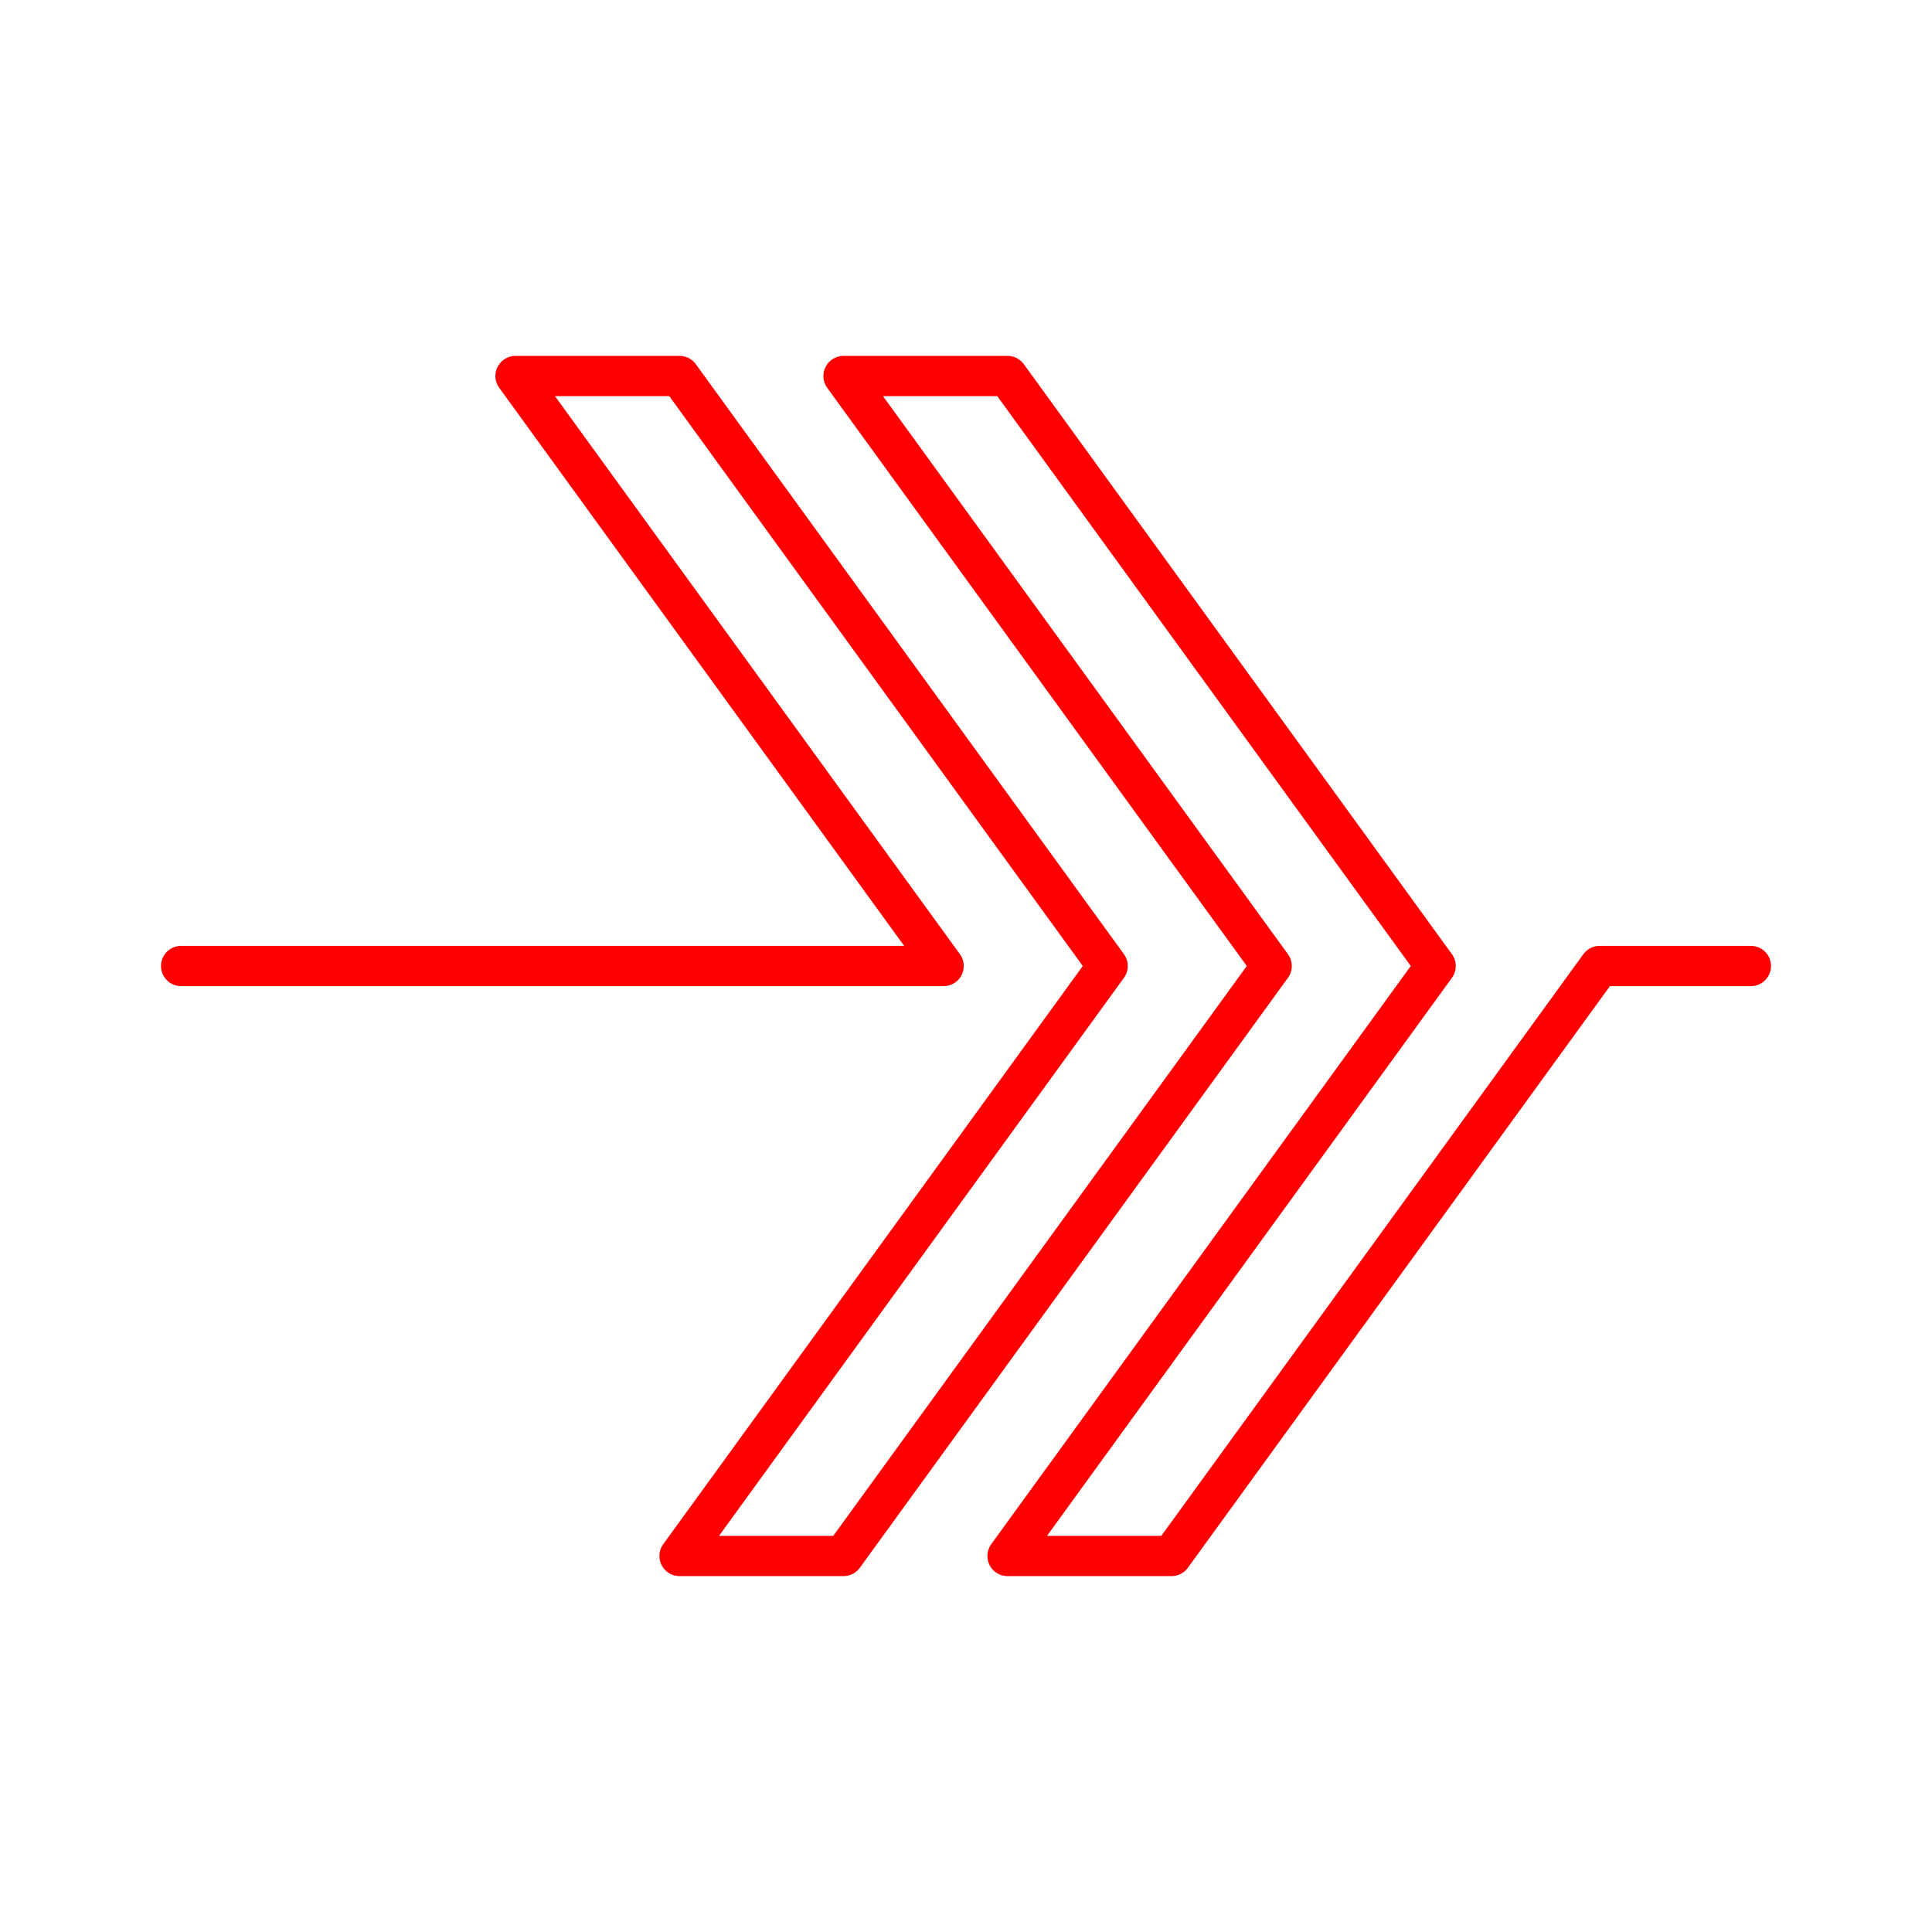 <svg xmlns="http://www.w3.org/2000/svg" viewBox="0 0 48 48"><defs><style>.a{fill:none;stroke:#FF0000;stroke-linecap:round;stroke-linejoin:round;}</style></defs><polyline class="a" points="4.5 24 23.444 24 12.808 9.342 16.883 9.342 27.519 24 16.883 38.658 20.957 38.658 31.594 24 20.957 9.342 25.032 9.342 35.668 24 25.032 38.658 29.107 38.658 39.743 24 43.5 24"/></svg>